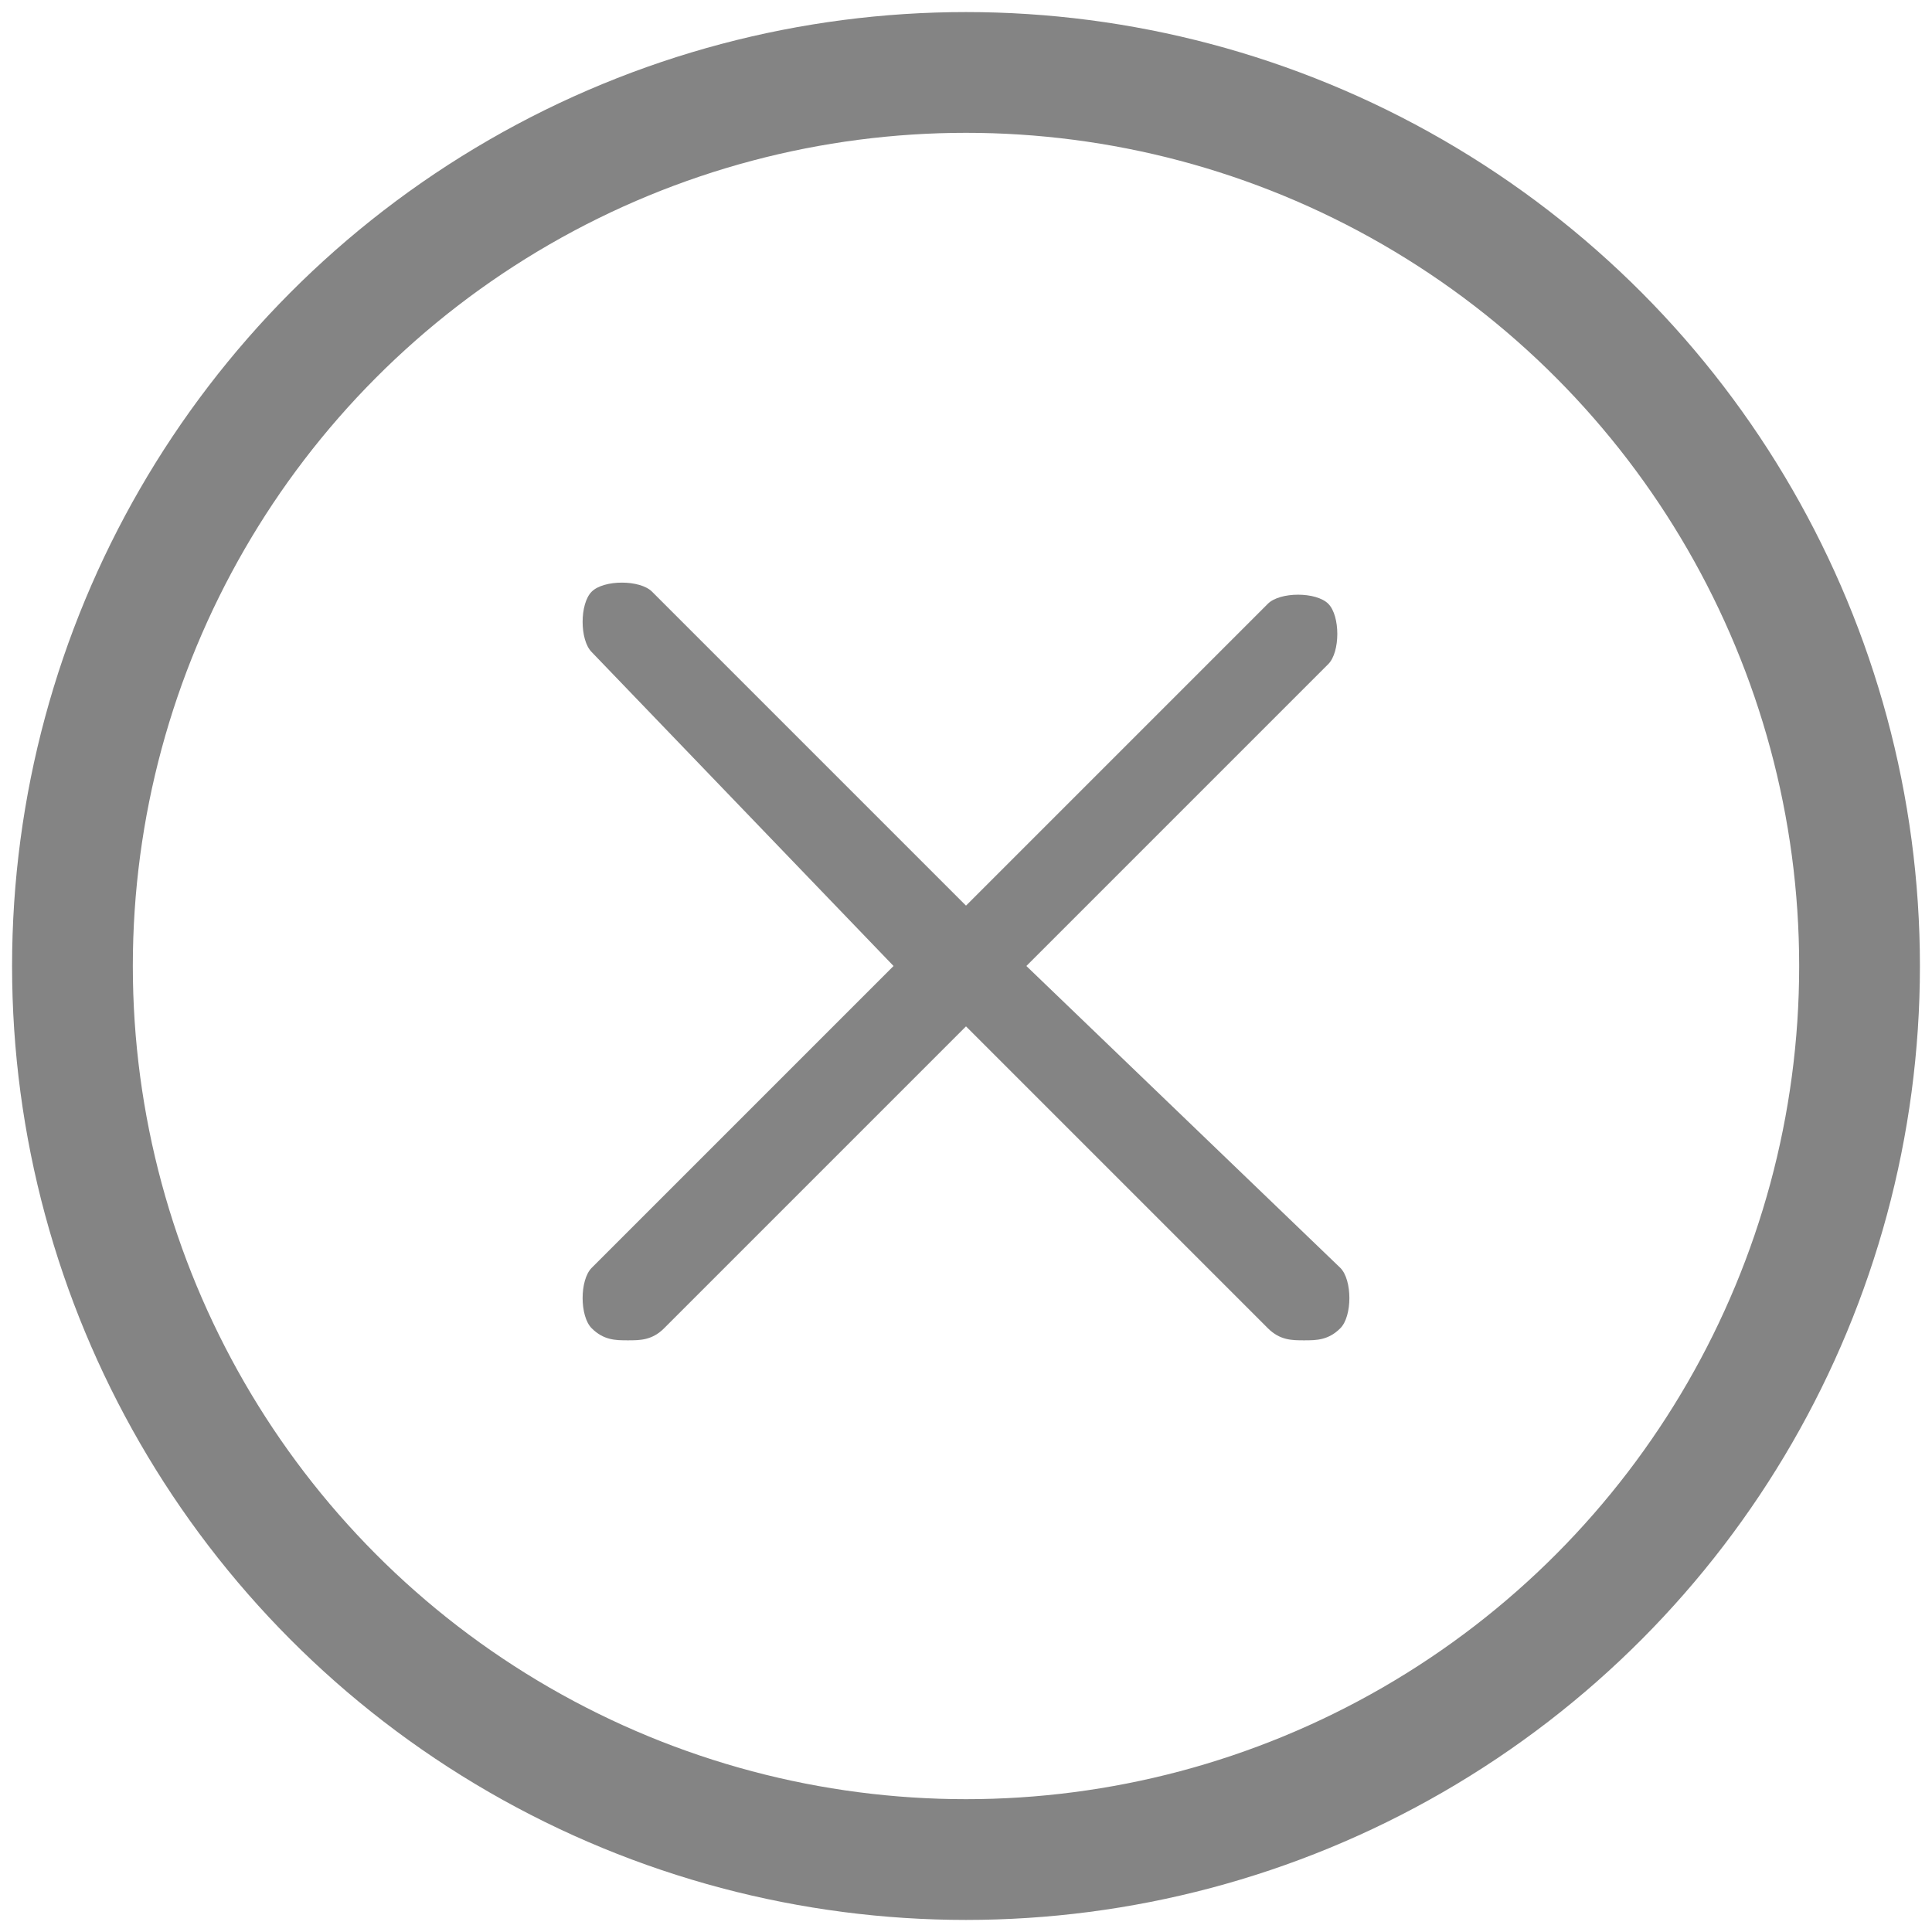 <?xml version="1.0" encoding="utf-8"?>
<!-- Generator: Adobe Illustrator 21.0.0, SVG Export Plug-In . SVG Version: 6.00 Build 0)  -->
<svg version="1.1" id="Layer_1" xmlns="http://www.w3.org/2000/svg" xmlns:xlink="http://www.w3.org/1999/xlink" x="0px" y="0px"
	 viewBox="0 0 16 16" style="enable-background:new 0 0 16 16;" xml:space="preserve">
<style type="text/css">
	.st0{fill:#848484;}
	.st1{fill:none;stroke:#848484;stroke-miterlimit:10;}
</style>
<path class="st0" d="M8.5,8L11,5.5c0.1-0.1,0.1-0.4,0-0.5c-0.1-0.1-0.4-0.1-0.5,0L8,7.5L5.4,4.9c-0.1-0.1-0.4-0.1-0.5,0
	c-0.1,0.1-0.1,0.4,0,0.5L7.4,8l-2.5,2.5c-0.1,0.1-0.1,0.4,0,0.5c0.1,0.1,0.2,0.1,0.3,0.1s0.2,0,0.3-0.1L8,8.5l2.5,2.5
	c0.1,0.1,0.2,0.1,0.3,0.1c0.1,0,0.2,0,0.3-0.1c0.1-0.1,0.1-0.4,0-0.5L8.5,8z"/>
<circle class="st1" cx="8" cy="8" r="7.4"/>
</svg>
